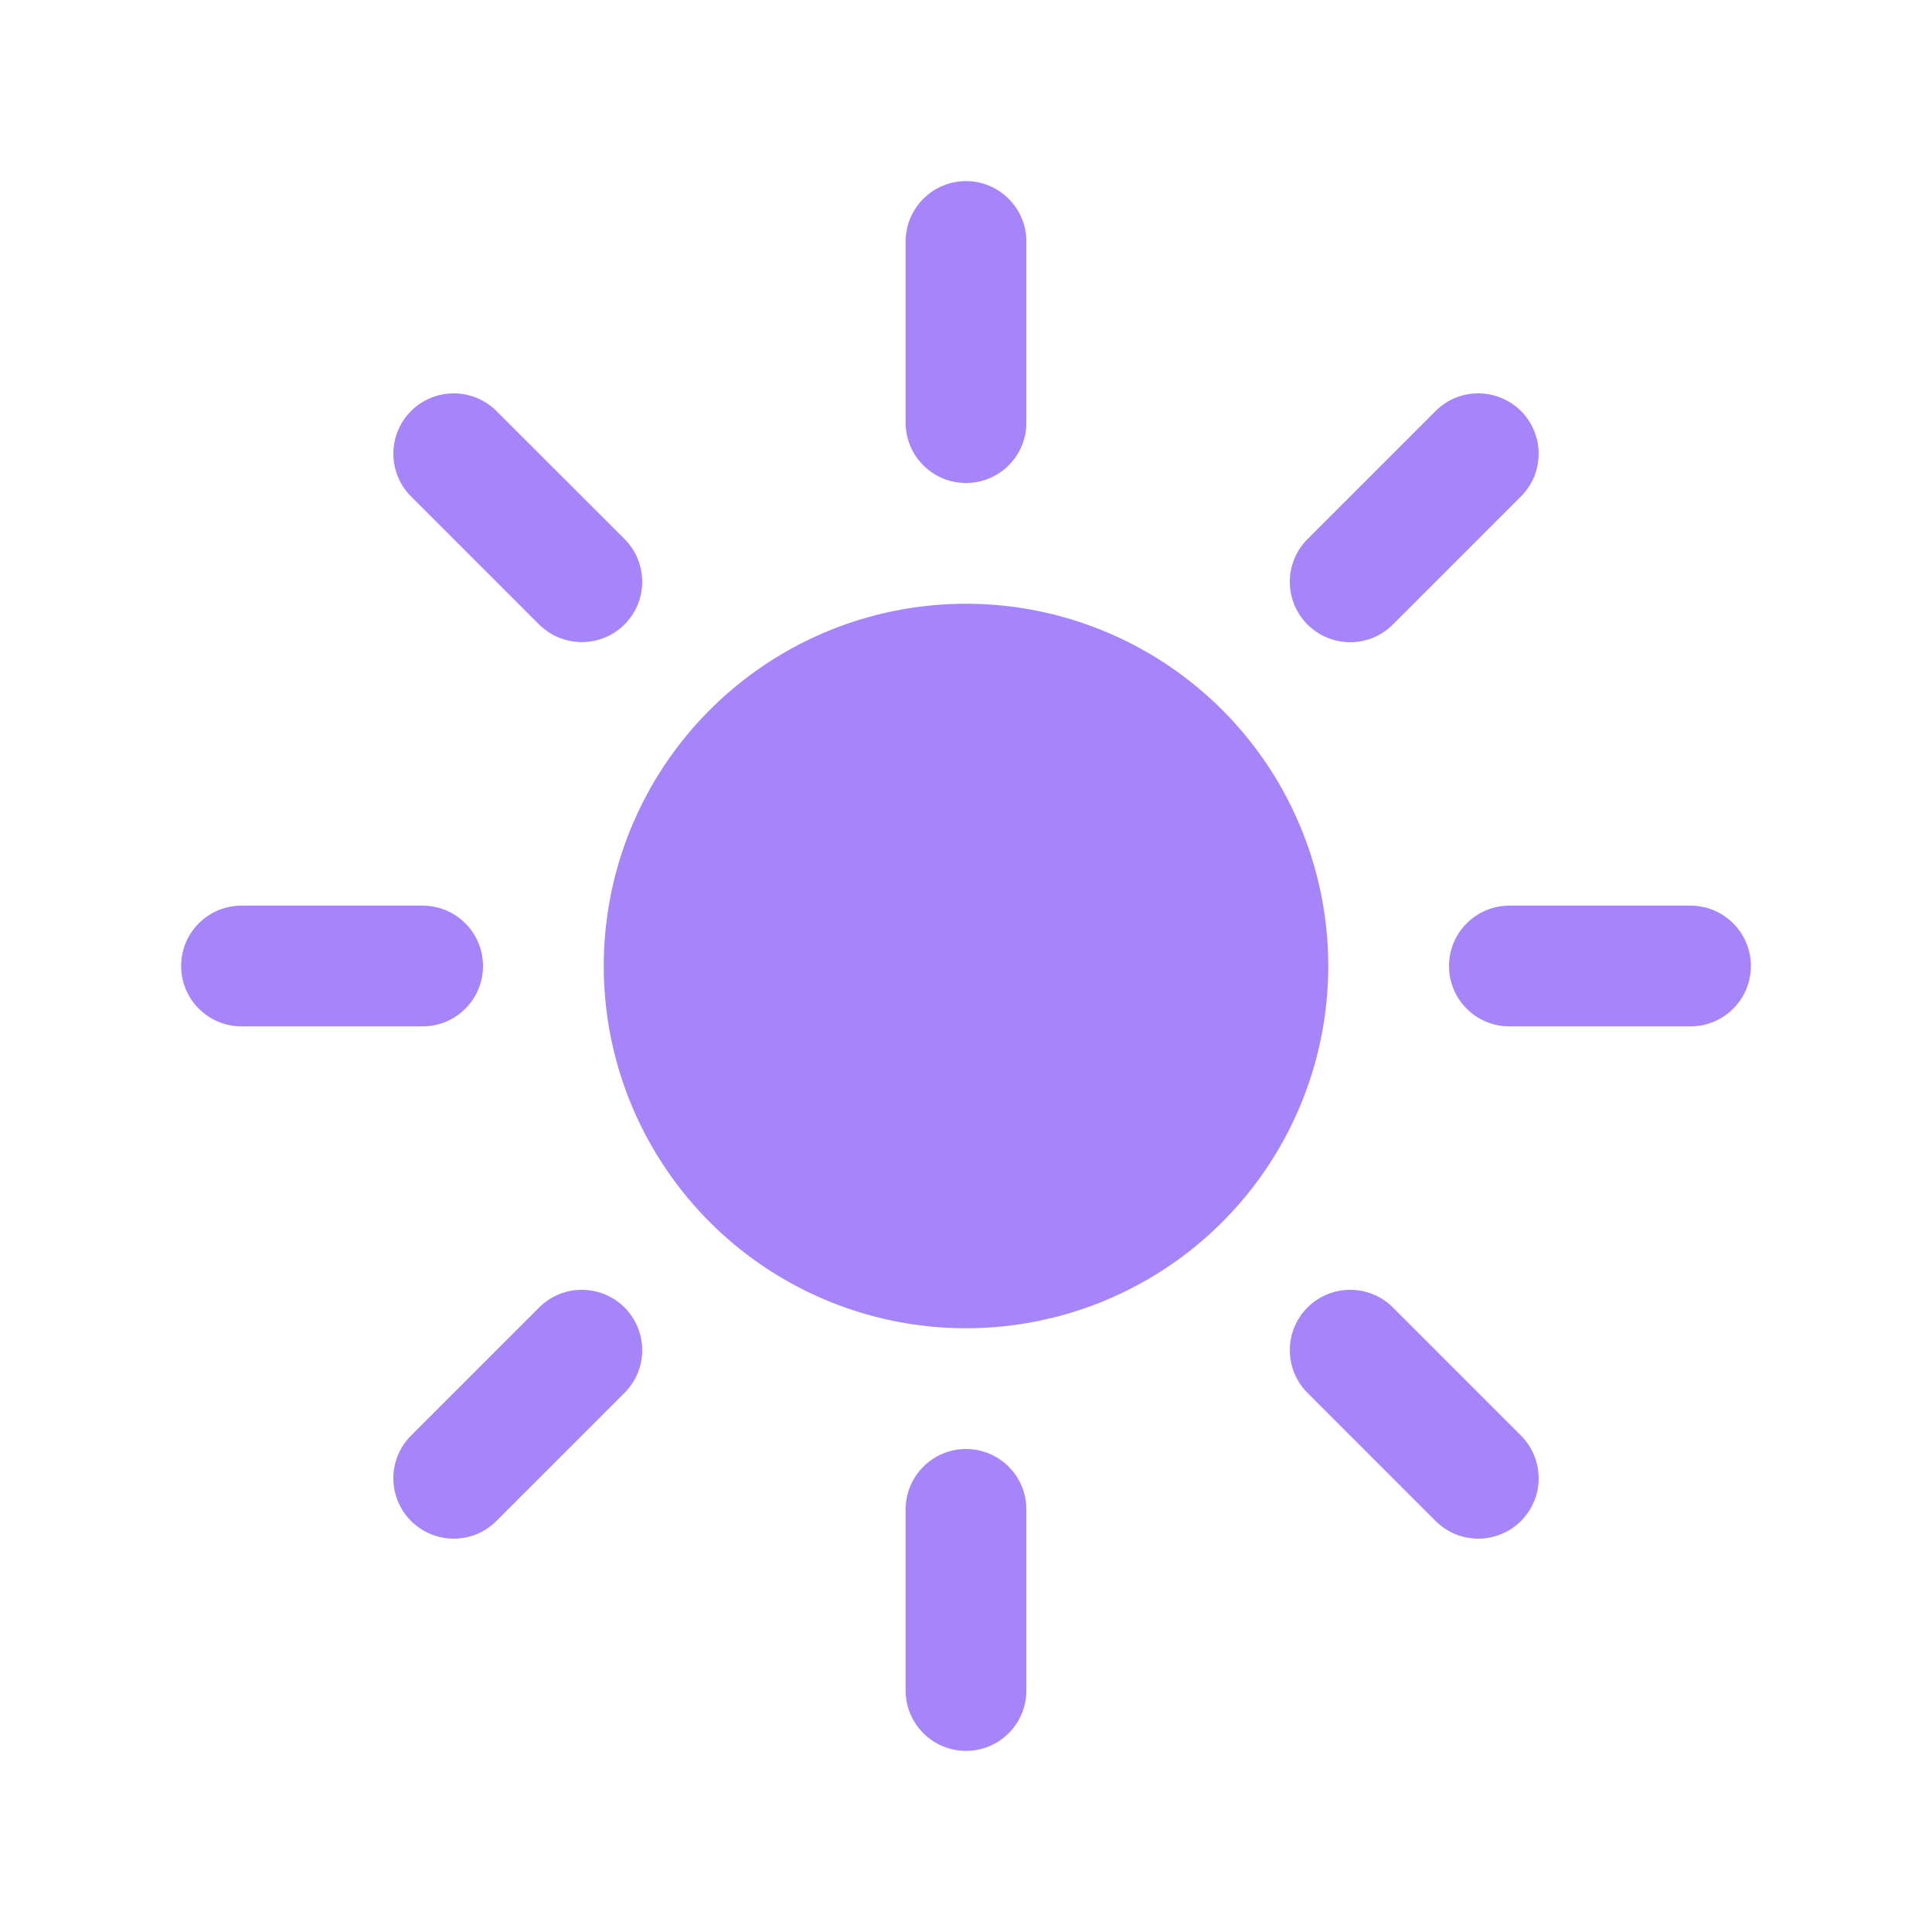 <svg xmlns="http://www.w3.org/2000/svg" xmlns:xlink="http://www.w3.org/1999/xlink" width="20" height="20" fill="none" xmlns:v="https://vecta.io/nano"><g fill="#a685fa"><path d="M10 1.875c.345 0 .625.28.625.625v1.875c0 .345-.28.625-.625.625s-.625-.28-.625-.625V2.5c0-.345.28-.625.625-.625zM6.25 10a3.75 3.75 0 1 1 7.5 0 3.75 3.75 0 1 1-7.5 0z"/><use xlink:href="#B"/><path d="M18.125 10c0 .345-.28.625-.625.625h-1.875c-.345 0-.625-.28-.625-.625s.28-.625.625-.625H17.5c.345 0 .625.28.625.625zm-3.264 5.745c.244.244.64.244.884 0s.244-.64 0-.884l-1.326-1.326c-.244-.244-.64-.244-.884 0s-.244.64 0 .884l1.326 1.326zM10 15c.345 0 .625.28.625.625V17.5c0 .345-.28.625-.625.625s-.625-.28-.625-.625v-1.875c0-.345.28-.625.625-.625z"/><use xlink:href="#B" x="-9.28" y="9.28"/><path d="M5 10c0 .345-.28.625-.625.625H2.5c-.345 0-.625-.28-.625-.625s.28-.625.625-.625h1.875c.345 0 .625.28.625.625zm.581-3.536c.244.244.64.244.884 0s.244-.64 0-.884L5.139 4.255c-.244-.244-.64-.244-.884 0s-.244.64 0 .884l1.326 1.326z"/></g><defs ><path id="B" d="M15.745 5.139c.244-.244.244-.64 0-.884s-.64-.244-.884 0l-1.326 1.326c-.244.244-.244.64 0 .884s.64.244.884 0l1.326-1.326z"/></defs></svg>